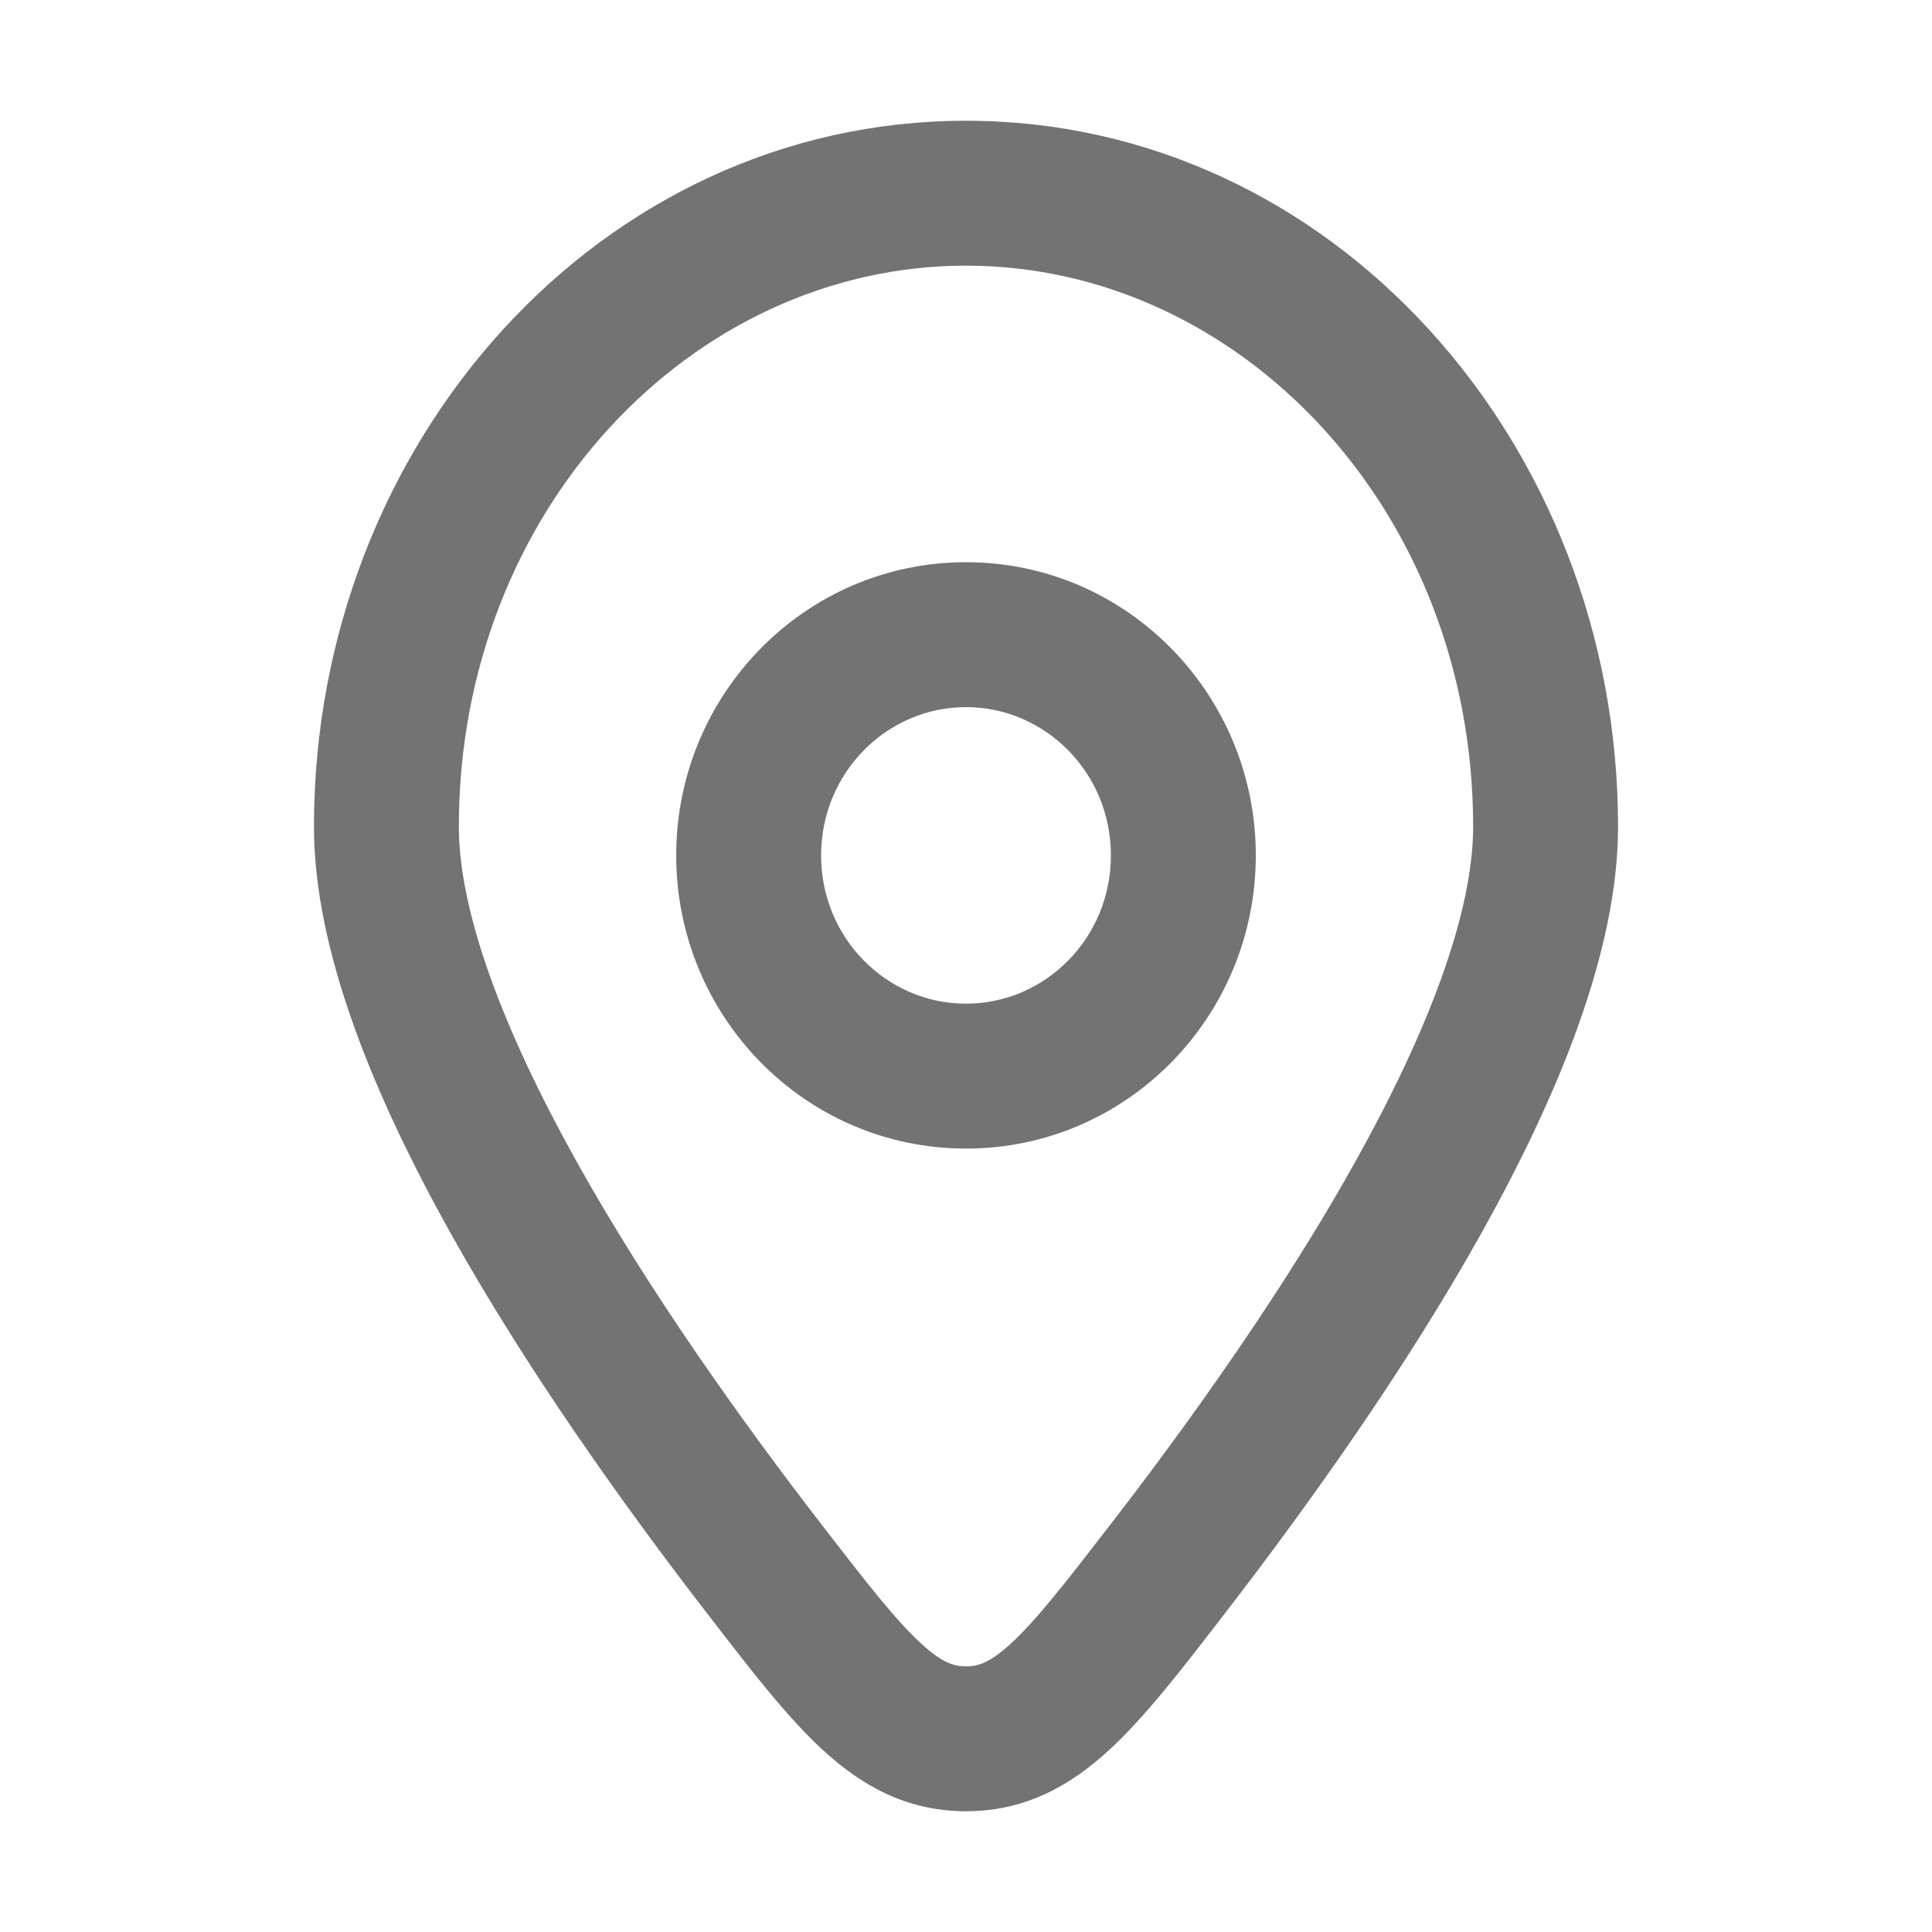 <svg width="20" height="20" viewBox="0 0 20 20" fill="none" xmlns="http://www.w3.org/2000/svg">
<path d="M12.086 16.244L11.492 15.786L12.086 16.244ZM7.914 16.244L7.321 16.703L7.914 16.244ZM10 18V17.25V18ZM15.25 8.557C15.25 9.445 14.79 10.662 14.037 12.014C13.301 13.336 12.347 14.679 11.492 15.786L12.679 16.703C13.556 15.566 14.56 14.158 15.348 12.743C16.119 11.358 16.75 9.853 16.75 8.557H15.25ZM8.508 15.786C7.653 14.679 6.699 13.336 5.963 12.014C5.21 10.662 4.75 9.445 4.75 8.557H3.25C3.25 9.853 3.881 11.358 4.652 12.743C5.44 14.158 6.443 15.566 7.321 16.703L8.508 15.786ZM4.75 8.557C4.75 5.286 7.162 2.75 10 2.75V1.25C6.211 1.25 3.25 4.586 3.25 8.557H4.75ZM10 2.75C12.838 2.75 15.25 5.286 15.25 8.557H16.75C16.75 4.586 13.789 1.25 10 1.25V2.75ZM11.492 15.786C11.024 16.392 10.729 16.77 10.469 17.01C10.241 17.22 10.119 17.25 10 17.25V18.75C10.611 18.75 11.08 18.487 11.486 18.112C11.861 17.767 12.244 17.267 12.679 16.703L11.492 15.786ZM7.321 16.703C7.756 17.267 8.139 17.767 8.514 18.112C8.92 18.487 9.389 18.75 10 18.75V17.25C9.881 17.25 9.759 17.22 9.531 17.01C9.271 16.77 8.976 16.392 8.508 15.786L7.321 16.703ZM7 8.855C7 10.521 8.332 11.89 10 11.89V10.39C9.182 10.39 8.5 9.714 8.5 8.855H7ZM10 11.89C11.668 11.89 13 10.521 13 8.855H11.5C11.5 9.714 10.818 10.39 10 10.39V11.89ZM13 8.855C13 7.19 11.668 5.82 10 5.82V7.32C10.818 7.32 11.5 7.997 11.5 8.855H13ZM10 5.82C8.332 5.82 7 7.19 7 8.855H8.5C8.5 7.997 9.182 7.32 10 7.32V5.82Z" fill="#737373"/>
</svg>
